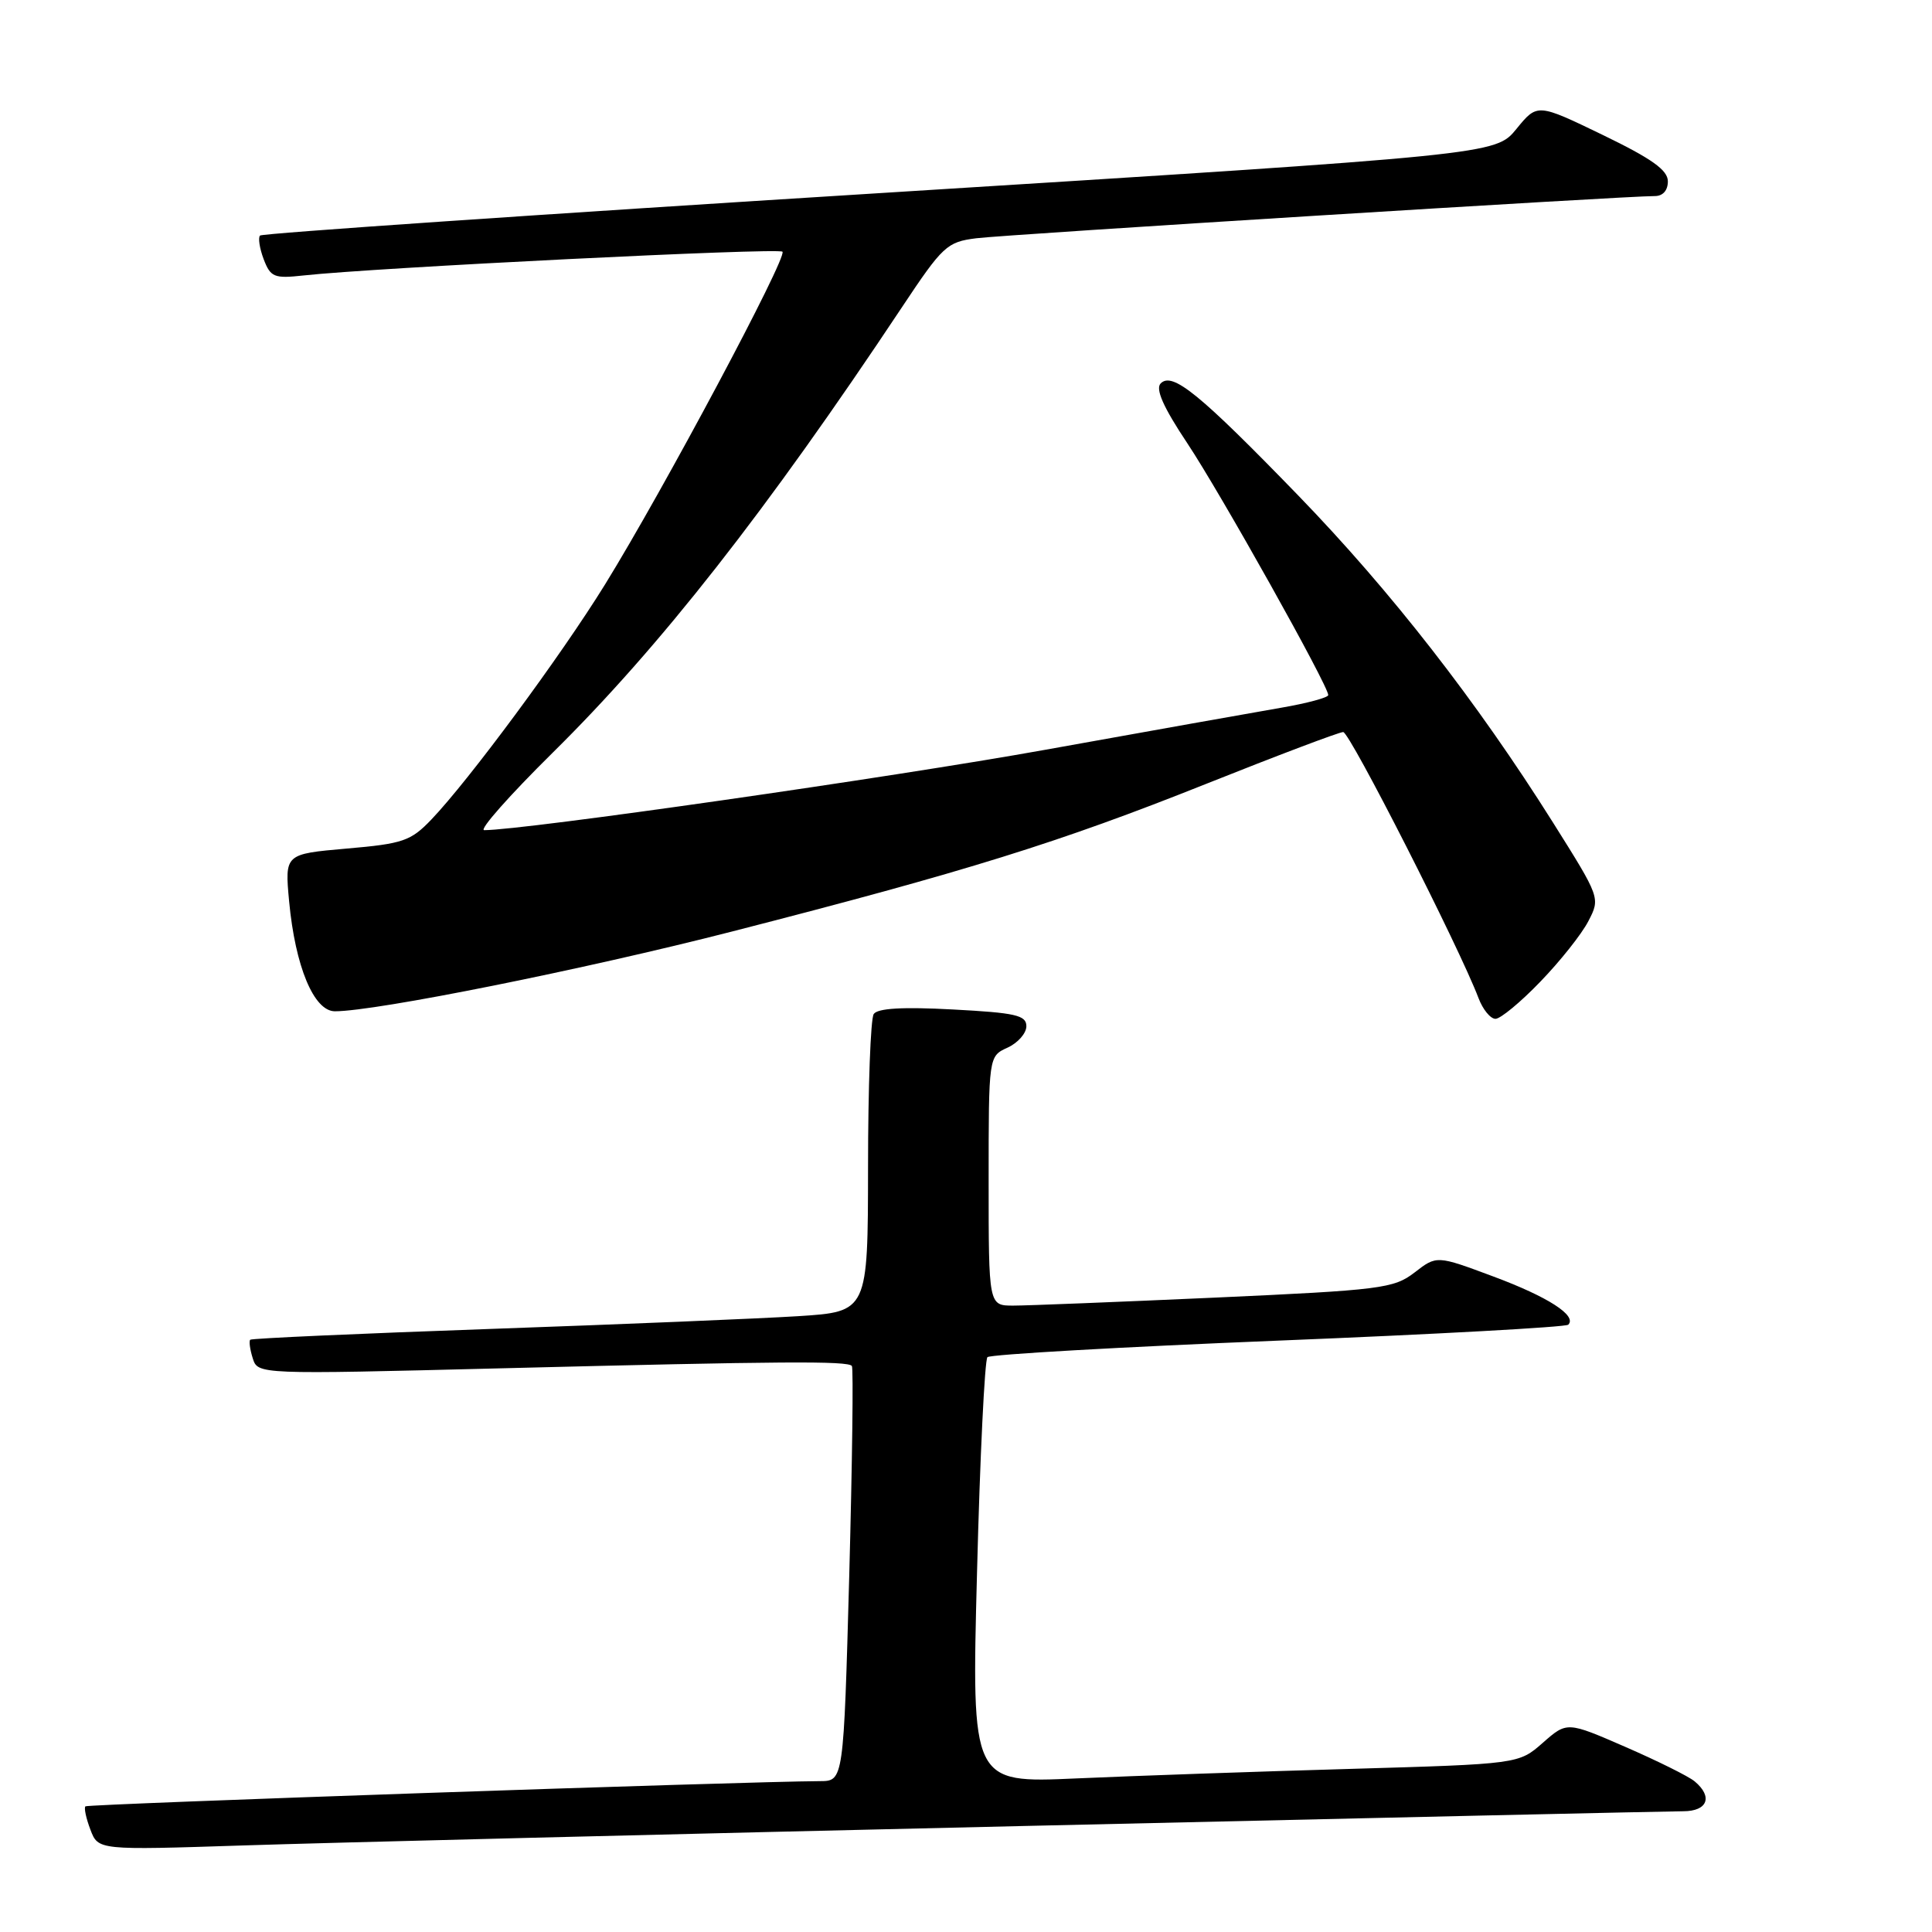 <?xml version="1.0" encoding="UTF-8" standalone="no"?>
<!DOCTYPE svg PUBLIC "-//W3C//DTD SVG 1.1//EN" "http://www.w3.org/Graphics/SVG/1.1/DTD/svg11.dtd" >
<svg xmlns="http://www.w3.org/2000/svg" xmlns:xlink="http://www.w3.org/1999/xlink" version="1.1" viewBox="0 0 256 256">
 <g >
 <path fill="currentColor"
d=" M 135.78 241.95 C 182.13 240.88 221.39 240.00 223.03 240.00 C 226.27 240.00 227.00 238.08 224.55 236.04 C 223.75 235.37 219.61 233.32 215.36 231.47 C 207.64 228.11 207.64 228.11 204.43 230.93 C 201.23 233.74 201.23 233.74 178.86 234.39 C 166.56 234.74 150.25 235.31 142.62 235.65 C 128.73 236.27 128.73 236.27 129.46 208.39 C 129.85 193.05 130.48 180.20 130.84 179.83 C 131.20 179.47 148.54 178.48 169.36 177.64 C 190.18 176.80 207.48 175.85 207.80 175.53 C 209.00 174.34 205.13 171.84 197.87 169.14 C 190.37 166.34 190.37 166.34 187.44 168.61 C 184.68 170.73 183.02 170.94 161.01 171.94 C 148.10 172.52 136.06 173.00 134.26 173.00 C 131.00 173.00 131.00 173.00 131.00 156.48 C 131.00 139.96 131.00 139.96 133.50 138.82 C 134.88 138.19 136.00 136.91 136.00 135.98 C 136.00 134.52 134.56 134.20 126.25 133.76 C 119.58 133.40 116.27 133.60 115.77 134.37 C 115.36 134.99 115.02 144.12 115.02 154.66 C 115.00 173.81 115.00 173.81 105.75 174.40 C 100.66 174.72 82.33 175.48 65.00 176.09 C 47.67 176.70 33.35 177.34 33.16 177.52 C 32.97 177.70 33.12 178.81 33.49 179.98 C 34.17 182.12 34.17 182.12 66.34 181.31 C 103.70 180.37 112.36 180.31 112.88 181.00 C 113.09 181.28 112.93 193.76 112.53 208.75 C 111.78 236.00 111.78 236.00 108.64 236.01 C 98.61 236.06 11.63 239.04 11.32 239.35 C 11.11 239.55 11.41 240.95 11.98 242.44 C 13.01 245.16 13.01 245.16 32.25 244.53 C 42.84 244.18 89.42 243.02 135.78 241.95 Z  M 204.12 130.06 C 206.74 127.35 209.60 123.75 210.47 122.05 C 212.06 118.99 212.04 118.95 205.78 108.99 C 195.66 92.91 184.31 78.34 172.02 65.65 C 158.95 52.17 155.36 49.24 153.80 50.80 C 153.07 51.53 154.13 53.94 157.33 58.74 C 161.75 65.39 176.00 90.85 176.00 92.10 C 176.00 92.43 173.19 93.19 169.75 93.78 C 166.31 94.37 152.25 96.88 138.50 99.35 C 118.03 103.03 69.38 110.00 64.16 110.00 C 63.43 110.00 67.51 105.39 73.22 99.75 C 87.47 85.69 101.55 67.73 119.46 40.79 C 124.93 32.56 125.47 32.06 129.37 31.57 C 133.35 31.07 215.68 25.95 219.25 25.98 C 220.33 25.99 221.00 25.25 221.00 24.03 C 221.00 22.54 218.88 21.03 212.35 17.87 C 203.70 13.69 203.70 13.69 200.93 17.09 C 198.15 20.49 198.15 20.49 116.56 25.59 C 71.69 28.39 34.74 30.92 34.46 31.21 C 34.18 31.49 34.39 32.90 34.94 34.35 C 35.85 36.73 36.32 36.93 40.22 36.50 C 49.55 35.47 103.14 32.81 103.68 33.35 C 104.37 34.04 87.89 64.95 80.16 77.46 C 74.30 86.94 62.13 103.40 57.14 108.61 C 54.43 111.44 53.38 111.80 45.94 112.44 C 37.73 113.16 37.73 113.16 38.31 119.43 C 39.12 128.07 41.59 134.00 44.38 134.00 C 49.80 134.00 77.44 128.45 97.00 123.43 C 128.06 115.46 140.34 111.64 159.76 103.89 C 169.26 100.10 177.46 97.00 177.98 97.00 C 178.85 97.00 193.37 125.55 195.91 132.25 C 196.48 133.76 197.49 135.00 198.16 135.00 C 198.82 135.00 201.51 132.78 204.12 130.06 Z "/>
</g>
</svg>